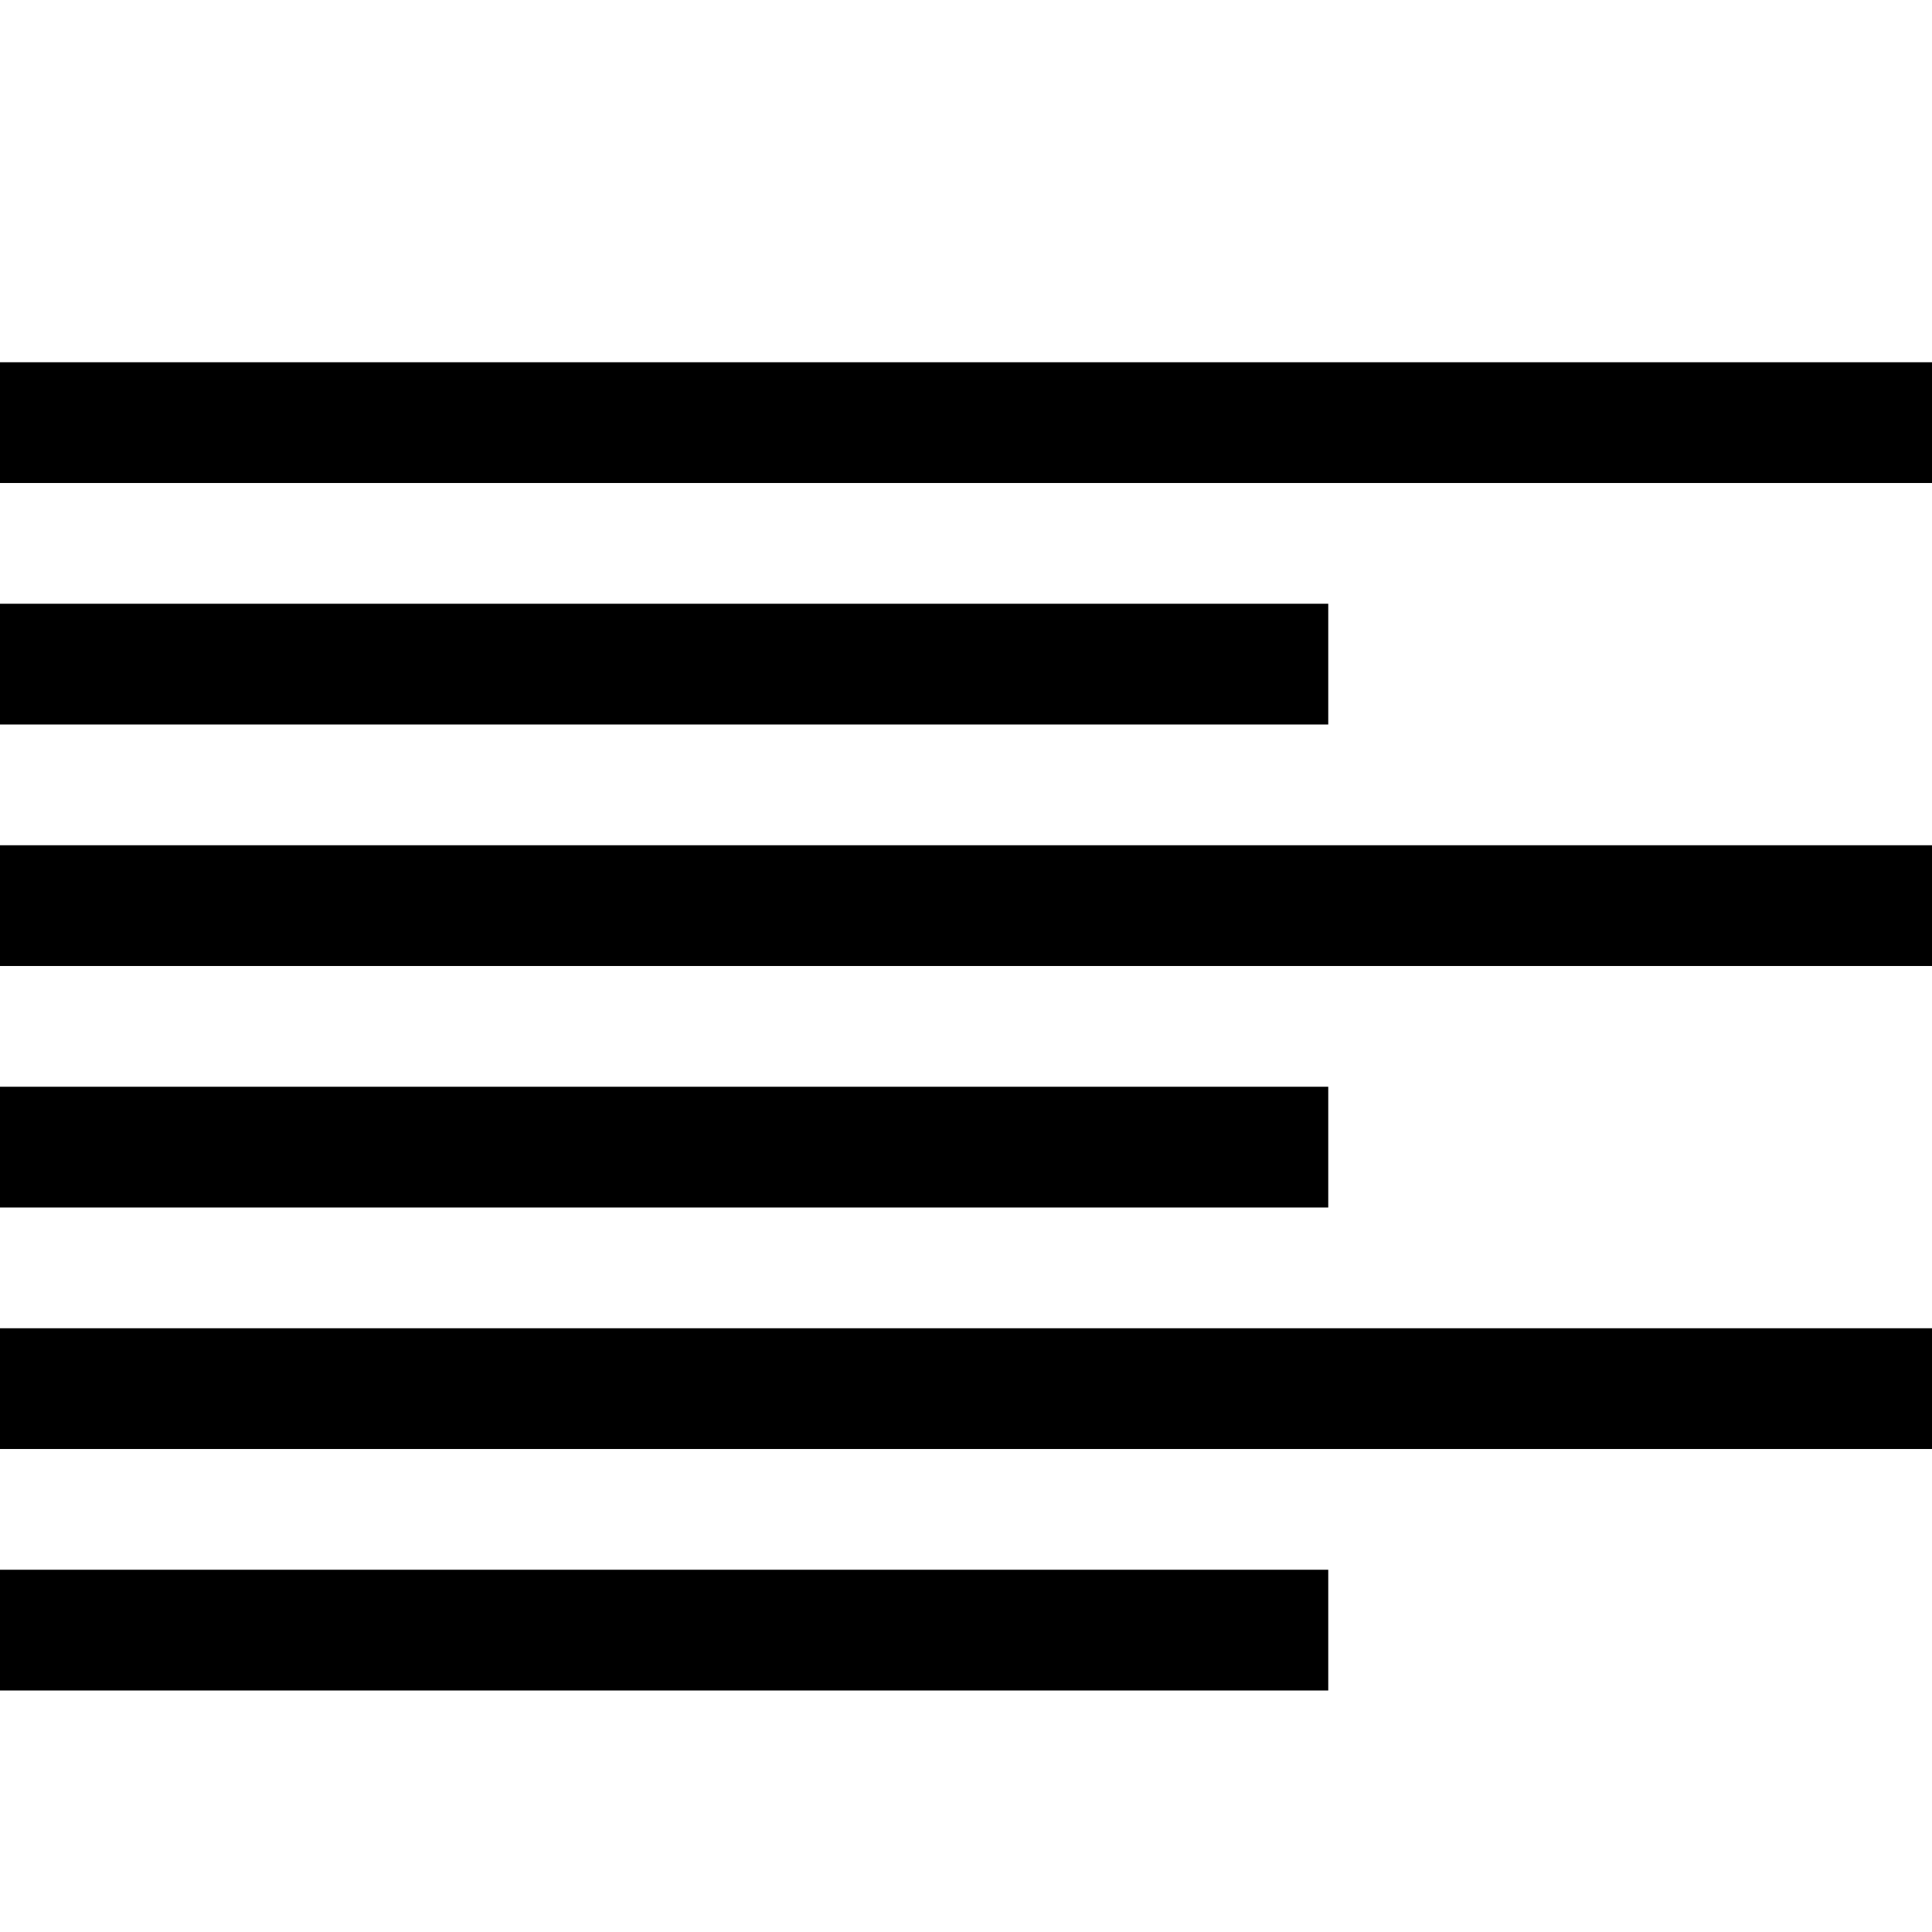 <?xml version="1.0" encoding="utf-8"?>
<!-- Generated by IcoMoon.io -->
<!DOCTYPE svg PUBLIC "-//W3C//DTD SVG 1.1//EN" "http://www.w3.org/Graphics/SVG/1.1/DTD/svg11.dtd">
<svg version="1.1" xmlns="http://www.w3.org/2000/svg" xmlns:xlink="http://www.w3.org/1999/xlink" width="64" height="64" viewBox="0 0 64 64">
<path d="M0 12h64v4h-64zM0 20h44v4h-44zM0 28h64v4h-64zM0 36h44v4h-44zM0 44h64v4h-64zM0 52h44v4h-44z" fill="#000000"></path>
</svg>
